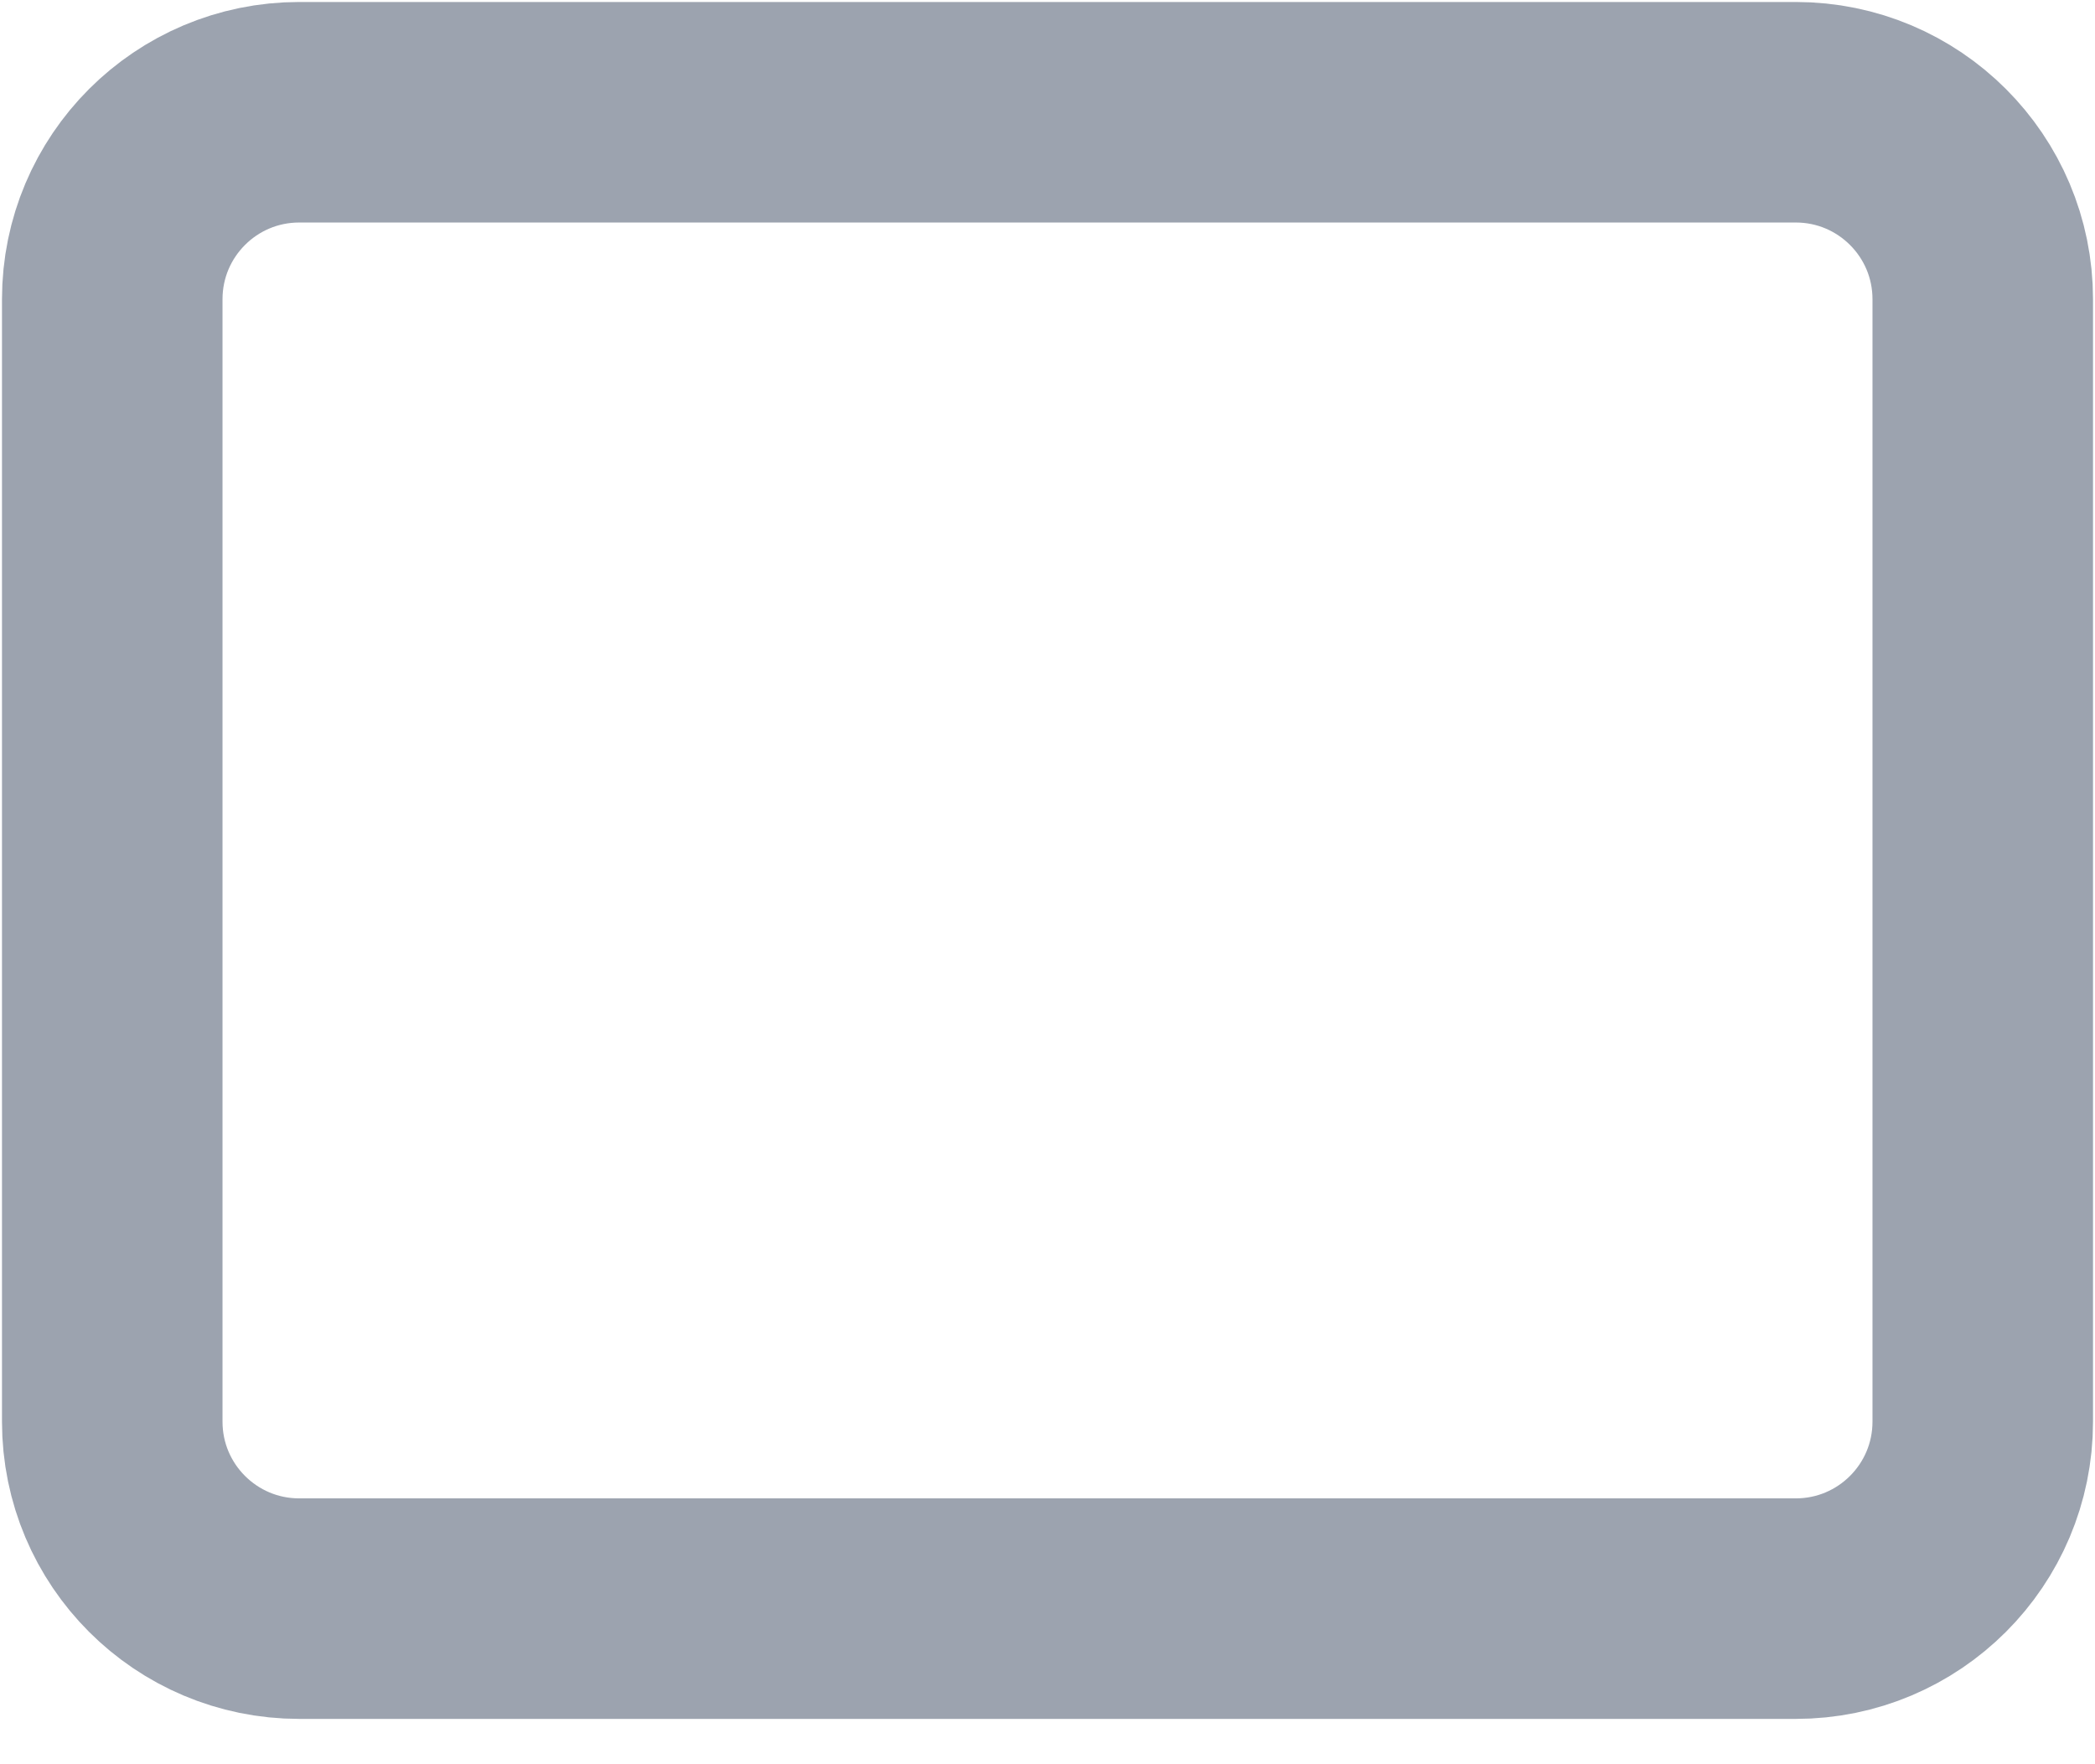 <svg width="19" height="16" viewBox="0 0 19 16" fill="none" xmlns="http://www.w3.org/2000/svg">
<path d="M16.286 1.018H2.714C1.777 1.018 1.018 1.777 1.018 2.714V12.893C1.018 13.83 1.777 14.589 2.714 14.589H16.286C17.223 14.589 17.982 13.83 17.982 12.893V2.714C17.982 1.777 17.223 1.018 16.286 1.018Z" stroke="#9CA3AF" stroke-width="2" stroke-linecap="round" stroke-linejoin="round"/>
</svg>
